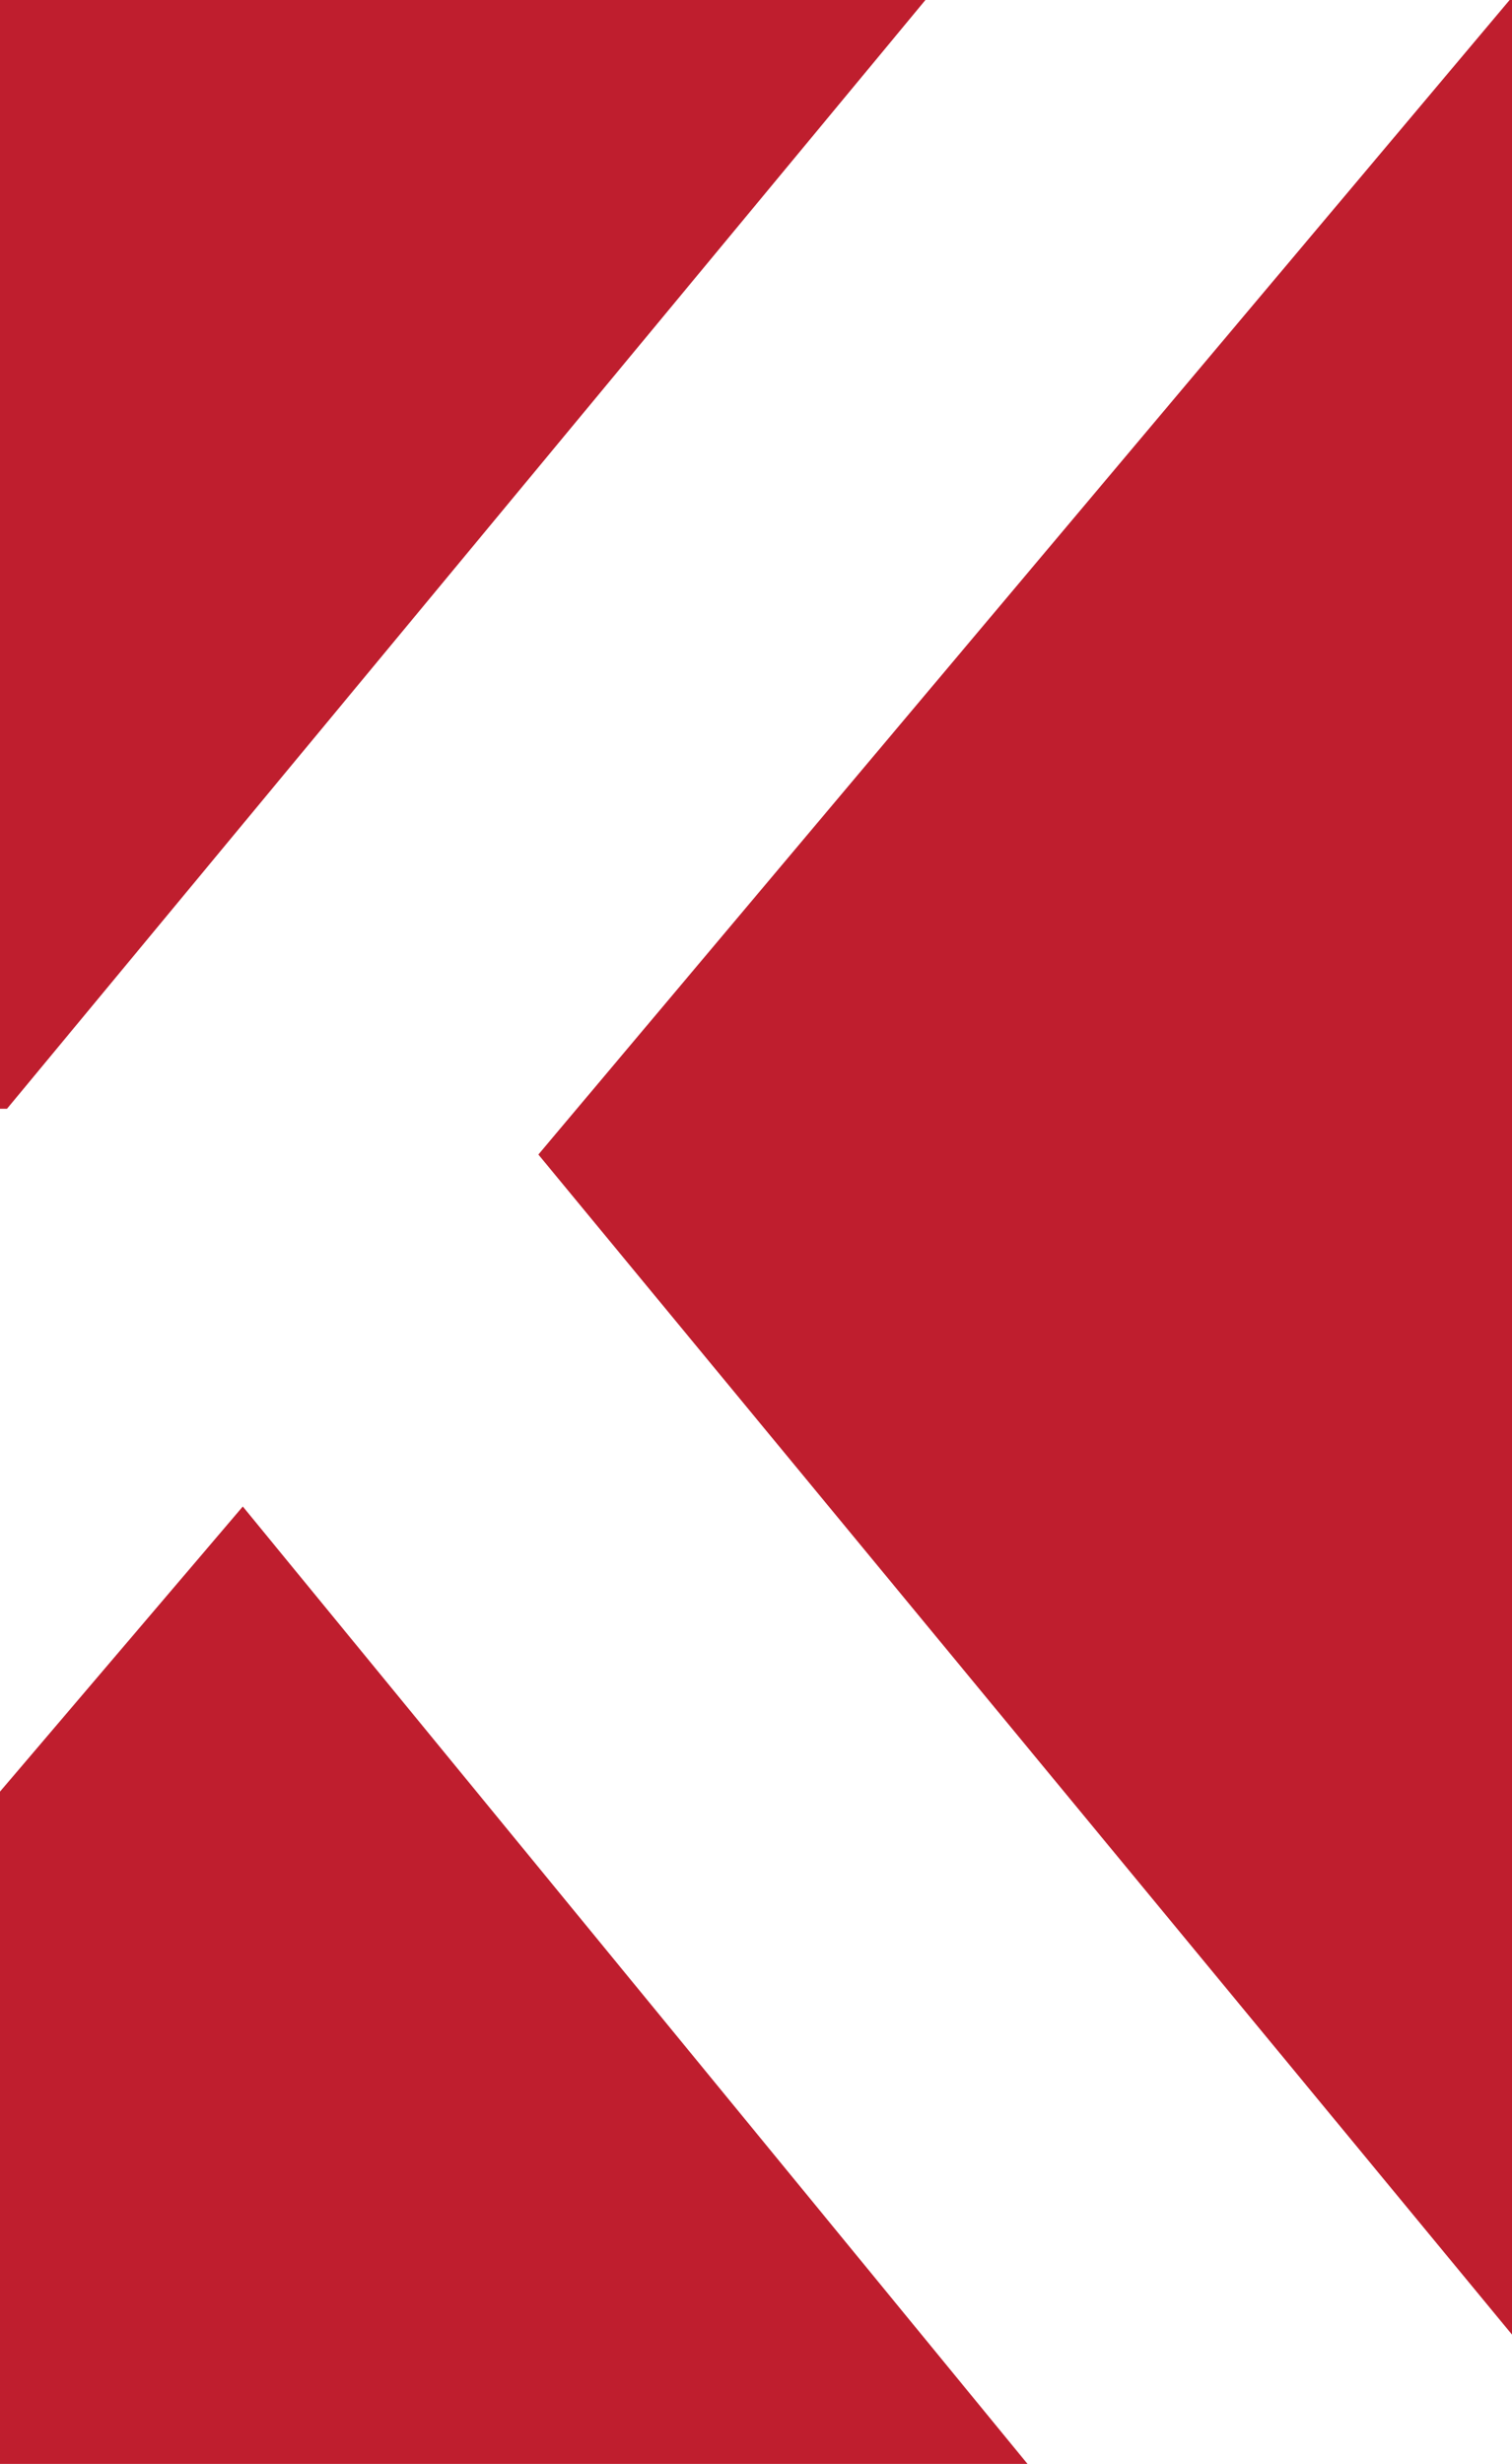 <svg version="1.1" id="图层_1" x="0px" y="0px" width="73.079px" height="119.057px" viewBox="0 0 73.079 119.057" enable-background="new 0 0 73.079 119.057" xml:space="preserve" xmlns="http://www.w3.org/2000/svg" xmlns:xlink="http://www.w3.org/1999/xlink" xmlns:xml="http://www.w3.org/XML/1998/namespace">
  <path fill="#BF1E2E" d="M0.339,53.575L44.729,0H0v53.575H0.339z M73.079,112.808V0h-0.115L26.021,55.787L73.079,112.808z M0,86.571
	v32.486h49.663L11.735,72.795L0,86.571z" class="color c1"/>
</svg>